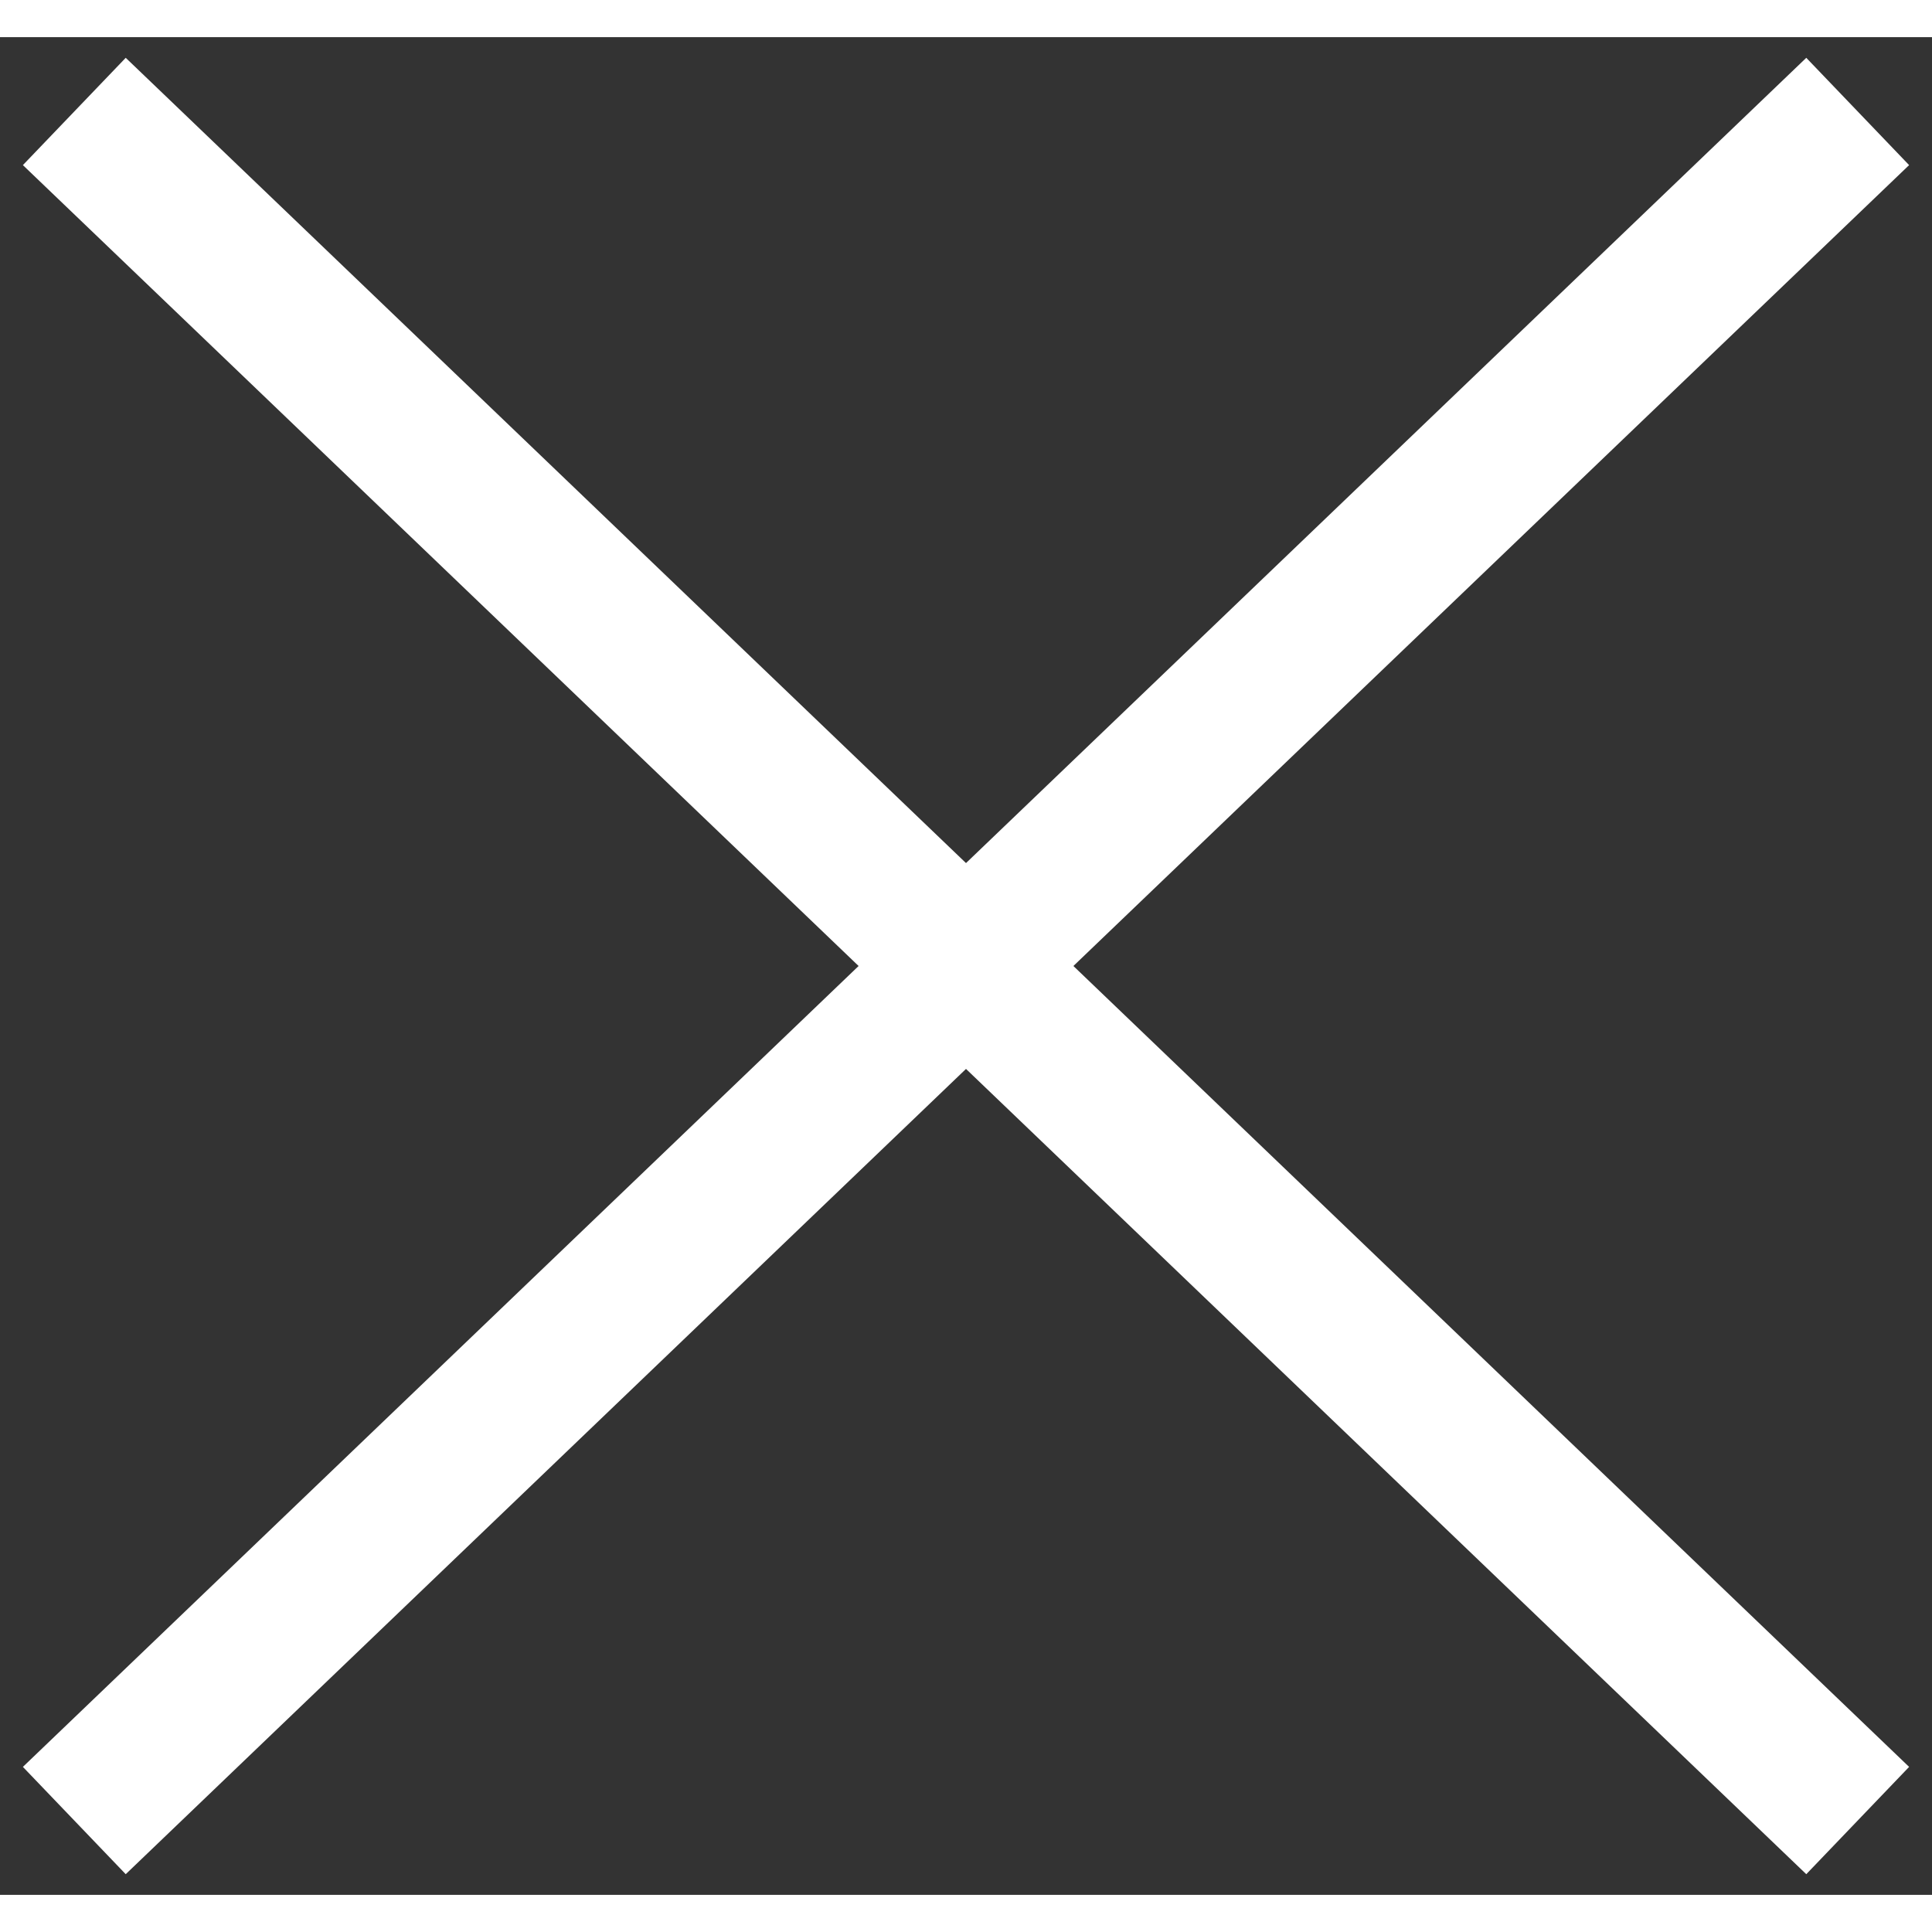 <svg xmlns="http://www.w3.org/2000/svg" width="24" height="24" viewBox="0 0 26 25" fill="white">
  <rect x="0" y="0" width="26" height="25" fill="#333333" stroke="none"/>
  <g clip-path="url(#clip0_249_194)">
    <path d="M1 1L25 24" stroke="white" stroke-width="2"/>
    <path d="M25 1L1 24" stroke="white" stroke-width="2"/>
  </g>
  <defs>
    <clipPath id="clip0_249_194">
      <rect width="26" height="25" />
    </clipPath>
  </defs>
</svg>
